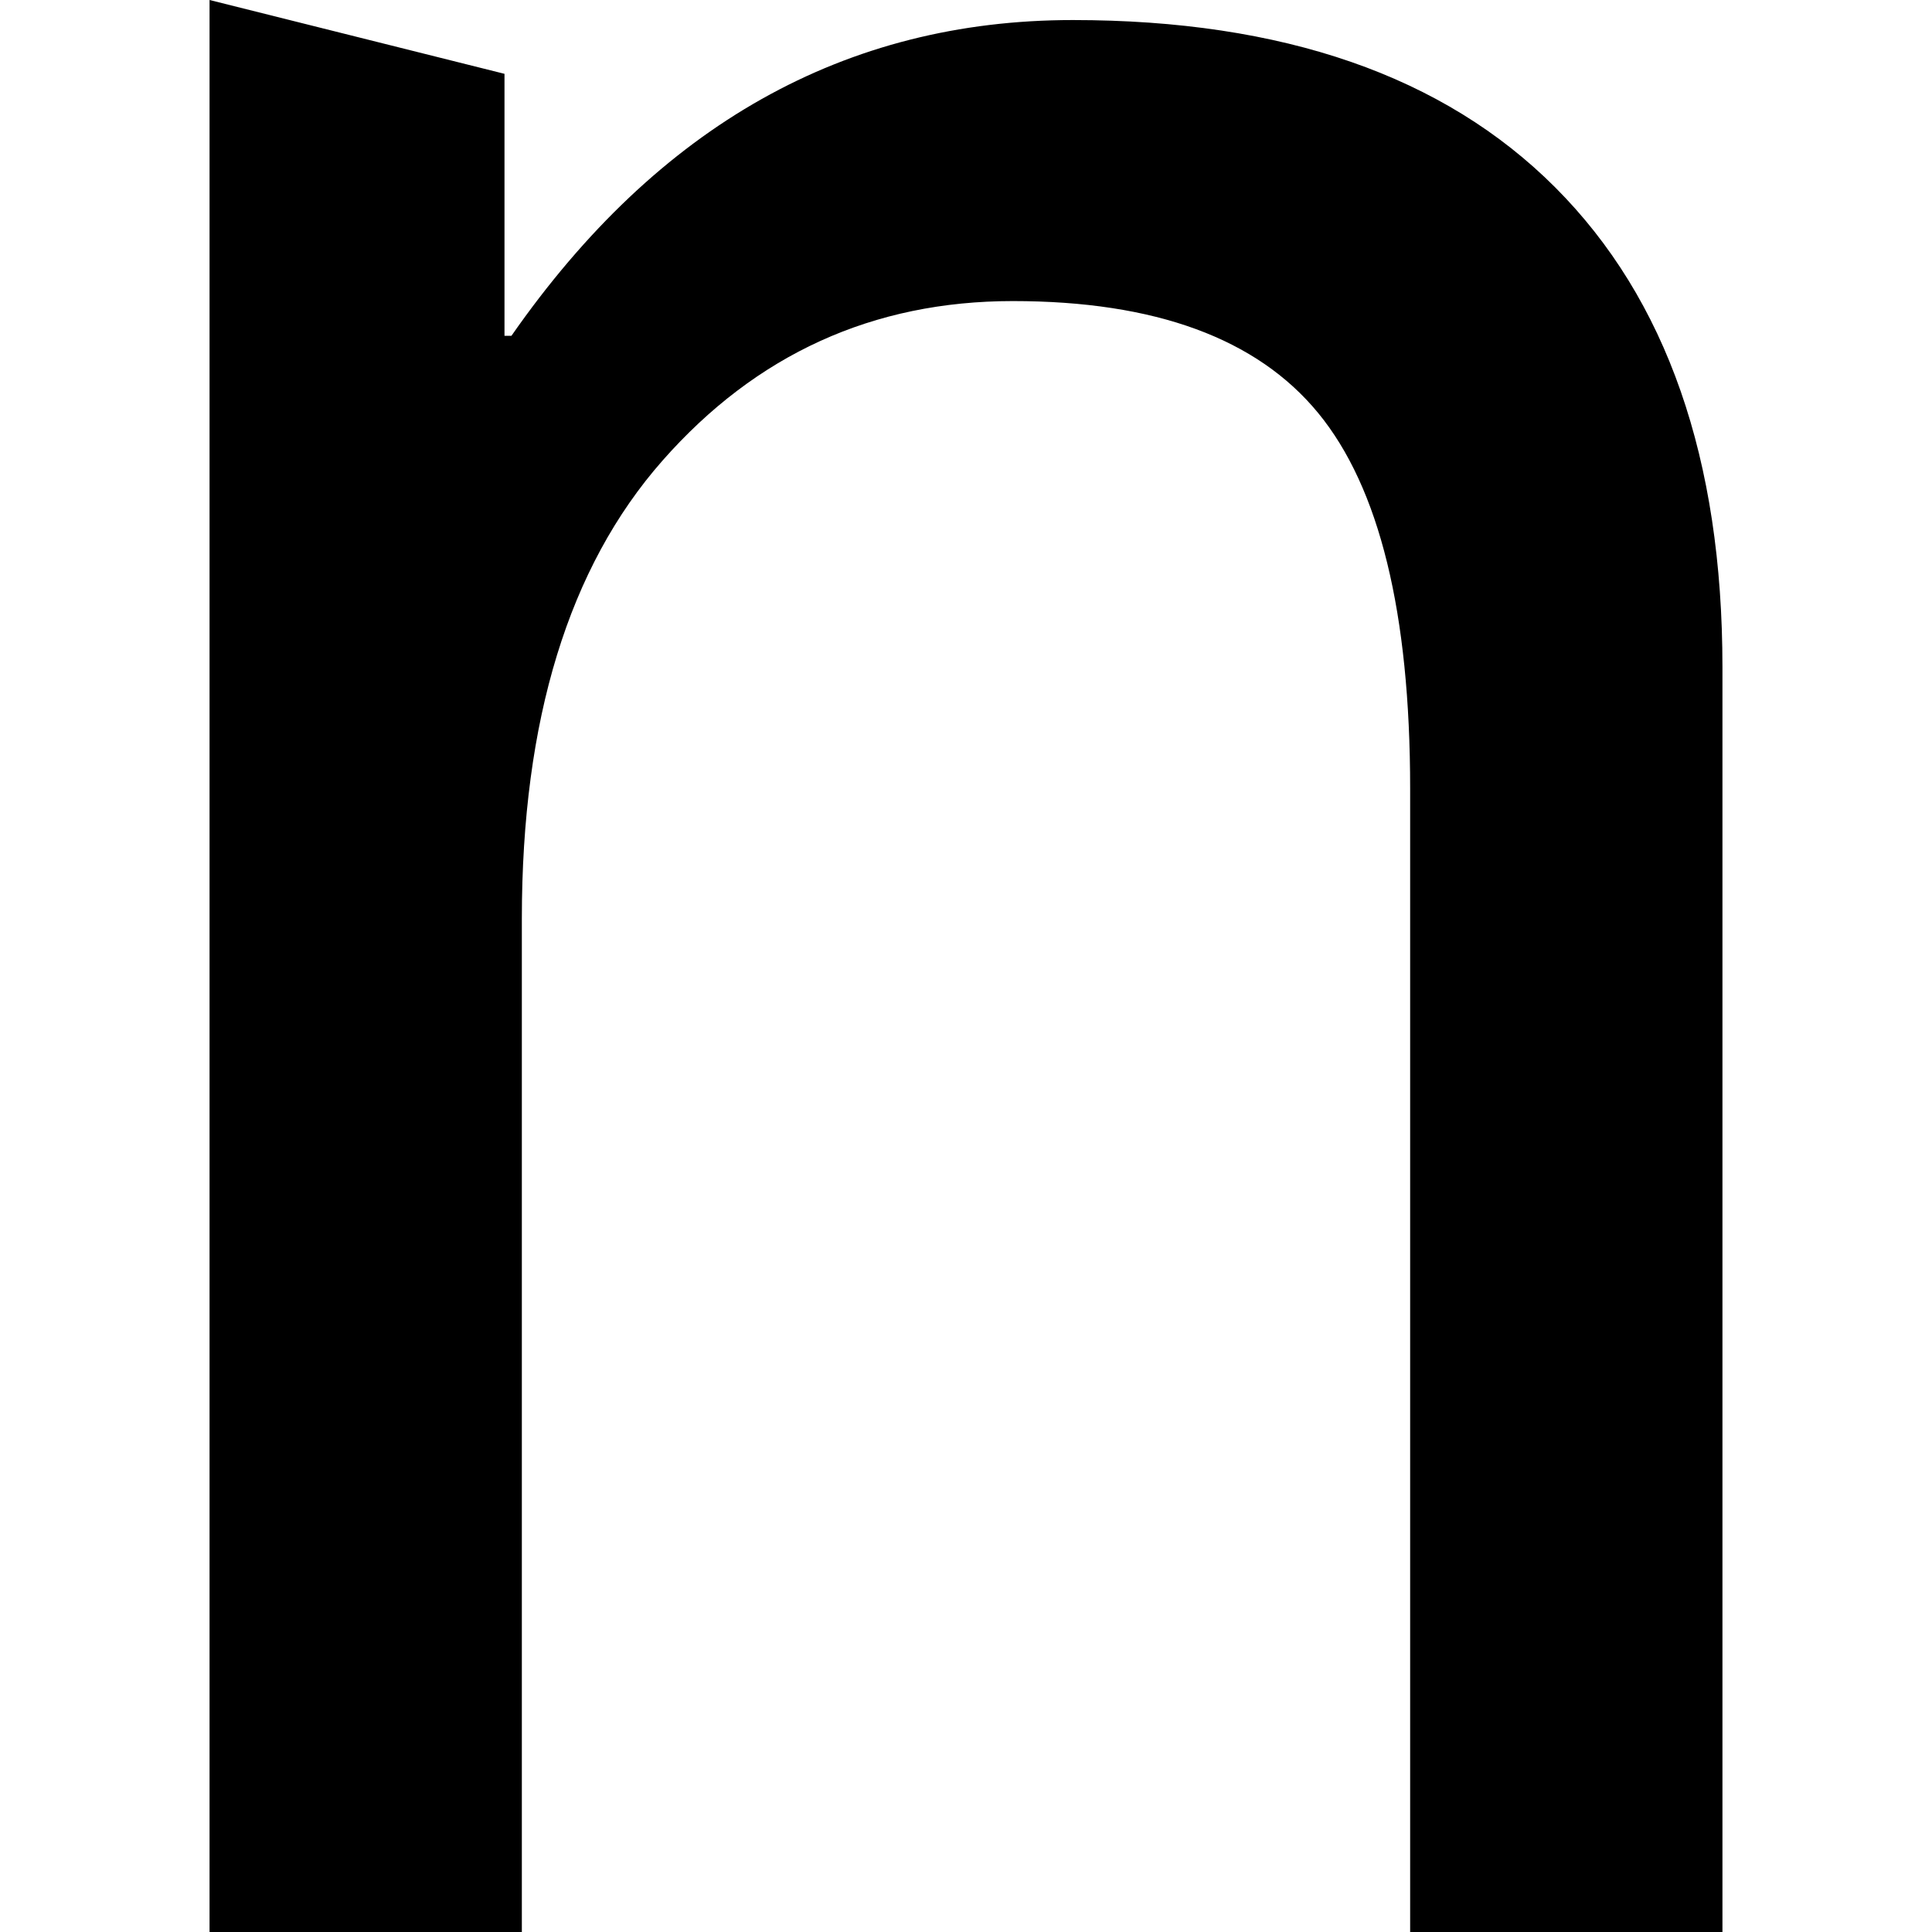 <?xml version="1.0" encoding="iso-8859-1"?>
<!-- Generator: Adobe Illustrator 16.0.0, SVG Export Plug-In . SVG Version: 6.00 Build 0)  -->
<!DOCTYPE svg PUBLIC "-//W3C//DTD SVG 1.1//EN" "http://www.w3.org/Graphics/SVG/1.1/DTD/svg11.dtd">
<svg version="1.1" id="Capa_1" xmlns="http://www.w3.org/2000/svg" xmlns:xlink="http://www.w3.org/1999/xlink" x="0px" y="0px"
	 width="316.812px" height="316.811px" viewBox="0 0 316.812 316.811" style="enable-background:new 0 0 316.812 316.811;"
	 xml:space="preserve">
<g>
	<path d="M282.449,316.811h-51.211V129.319c0-28.827-5.024-49.358-15.085-61.597C206.105,55.49,189.413,49.37,166.09,49.37
		c-22.952,0-42.108,8.73-57.468,26.179c-15.362,17.448-23.049,42.489-23.049,75.108v166.154H34.362V0l48.365,12.105v42.963h1.138
		c24.054-34.52,54.734-51.781,92.048-51.781c34.472,0,60.846,9.149,79.122,27.452c18.275,18.306,27.414,44.526,27.414,78.667
		V316.811z"/>
</g>
<g>
</g>
<g>
</g>
<g>
</g>
<g>
</g>
<g>
</g>
<g>
</g>
<g>
</g>
<g>
</g>
<g>
</g>
<g>
</g>
<g>
</g>
<g>
</g>
<g>
</g>
<g>
</g>
<g>
</g>
</svg>
